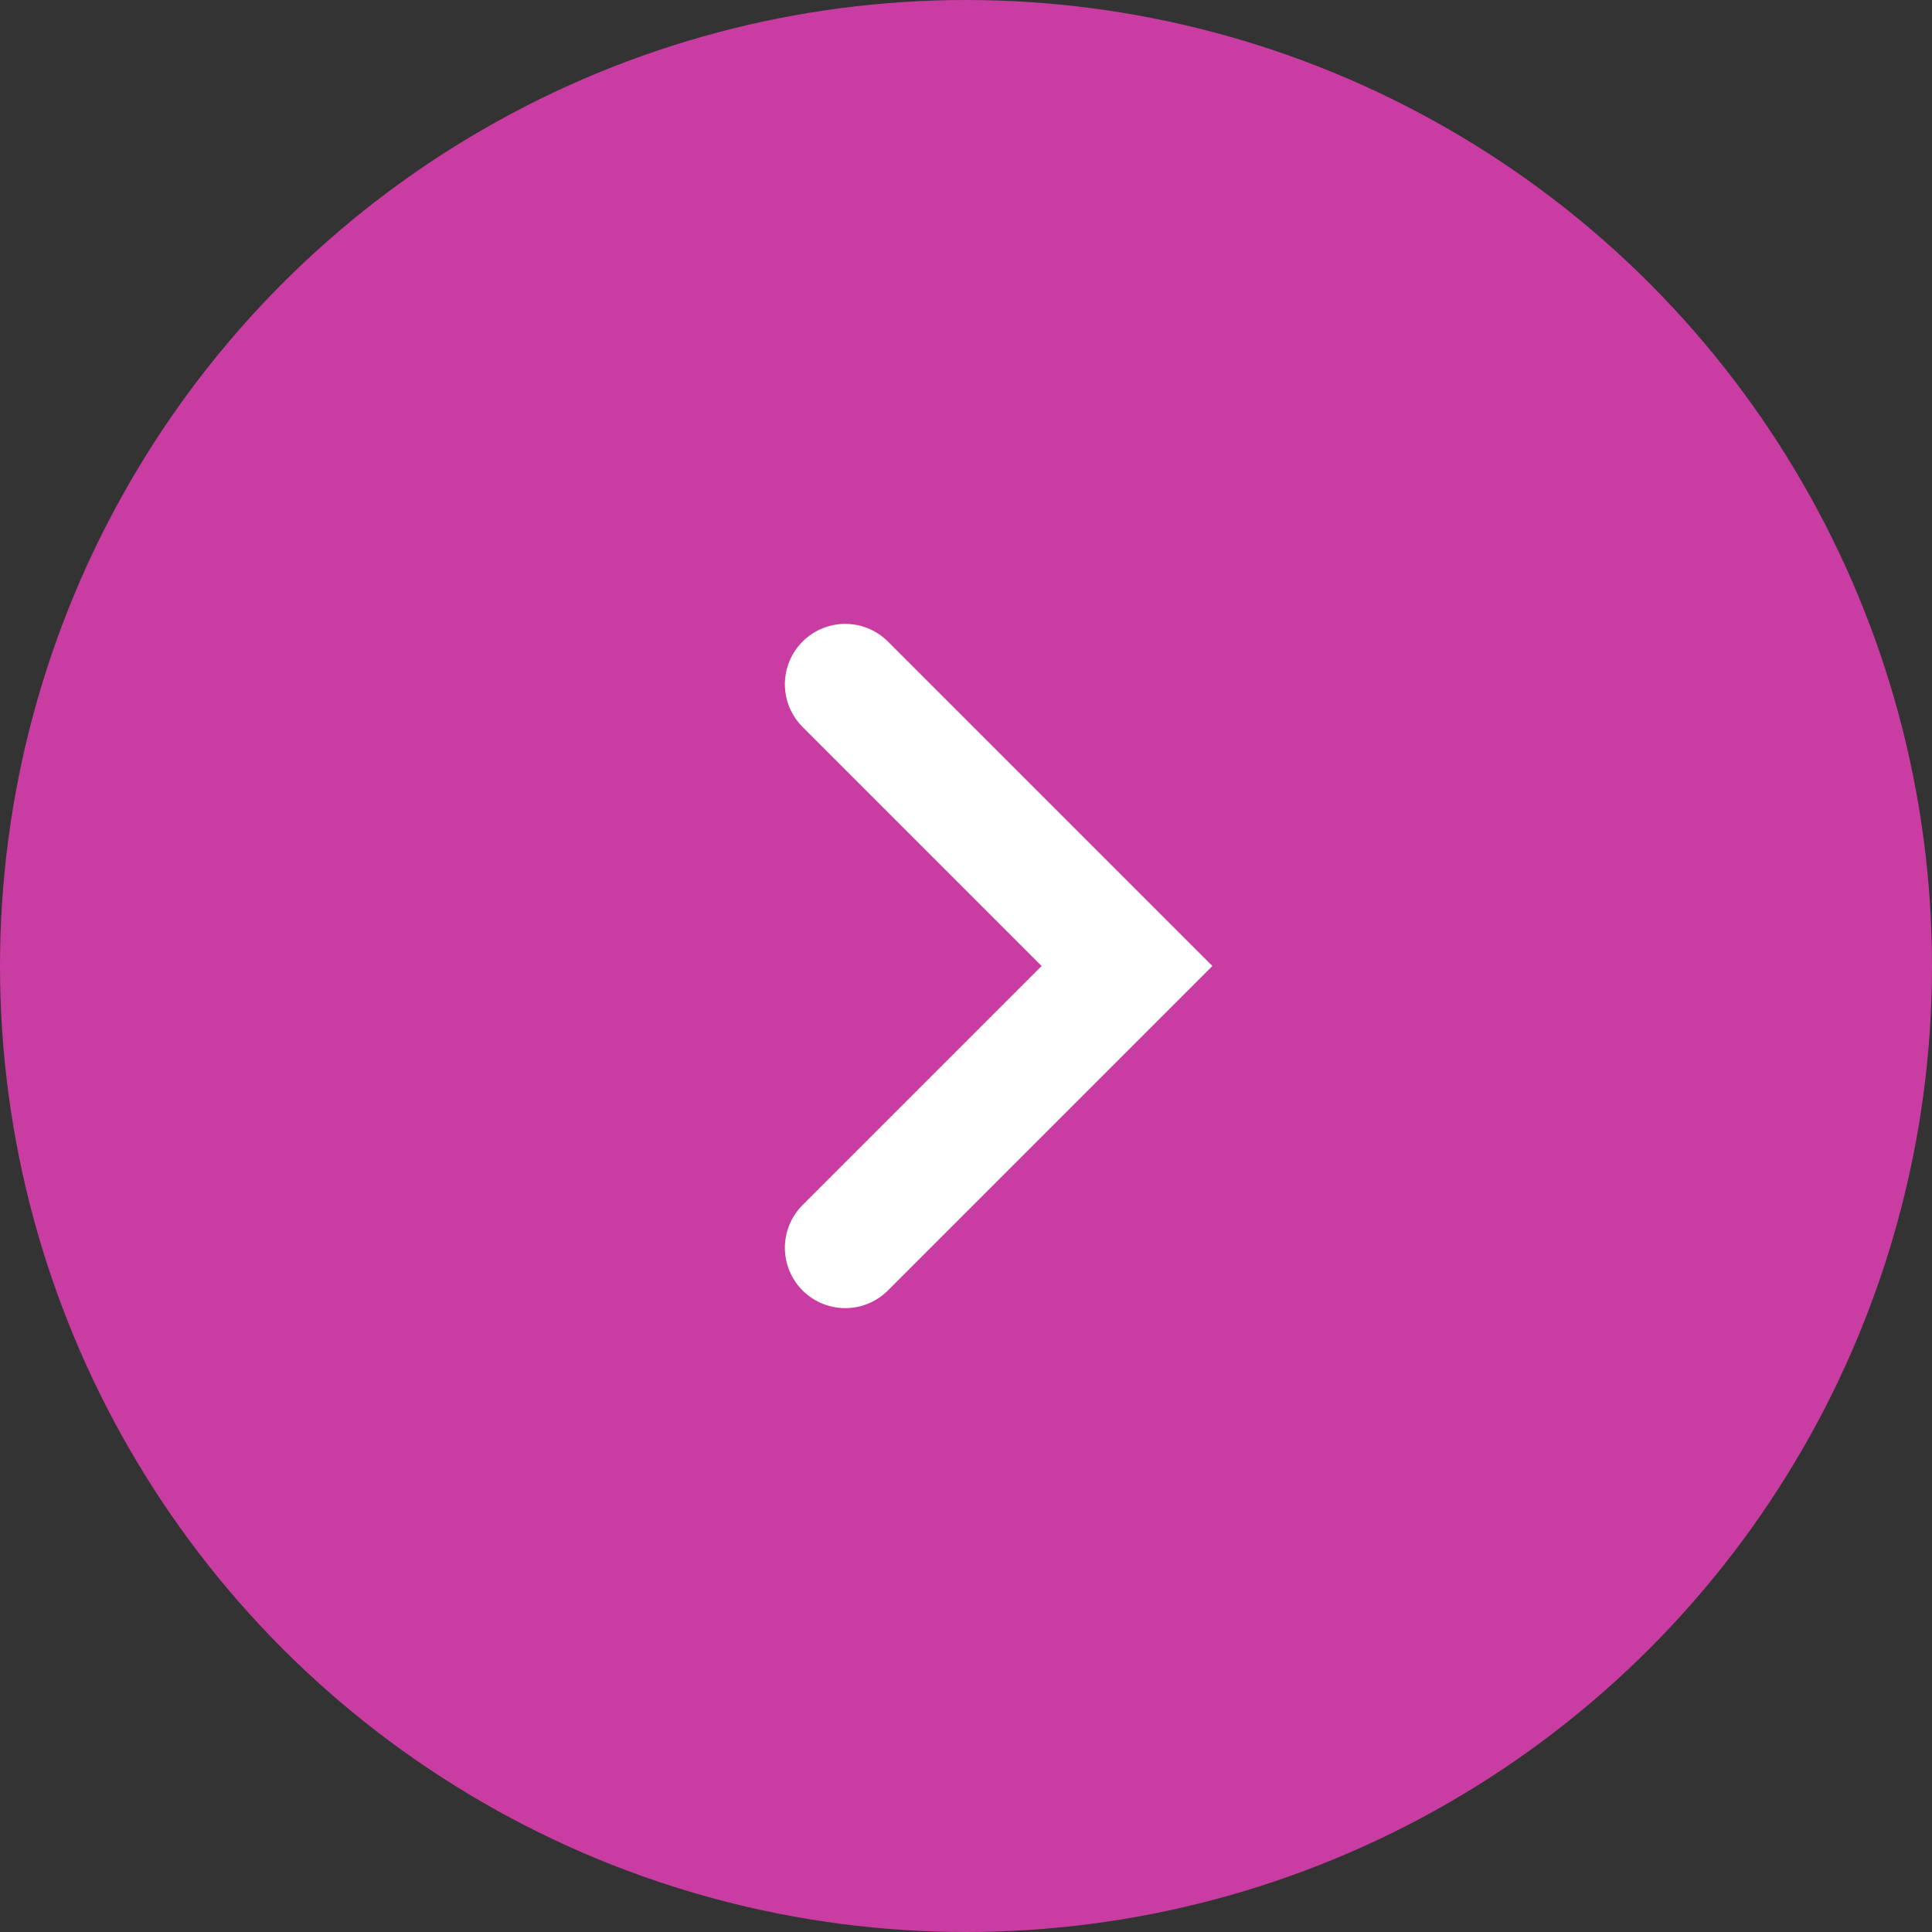 <svg
  width="48"
  height="48"
  viewBox="0 0 48 48"
  fill="none"
  xmlns="http://www.w3.org/2000/svg"
>
<rect x="0" y="0" width="48" height="48" fill="#333333" stroke="none"/>
<circle
    cx="24"
    cy="24"
    r="24"
    transform="matrix(-1 0 0 1 48 0)"
    fill="#C93CA2"
  />
<path
    d="M21 17L28 24L21 31"
    stroke="white"
    stroke-width="3"
    stroke-linecap="round"
  />
</svg>
